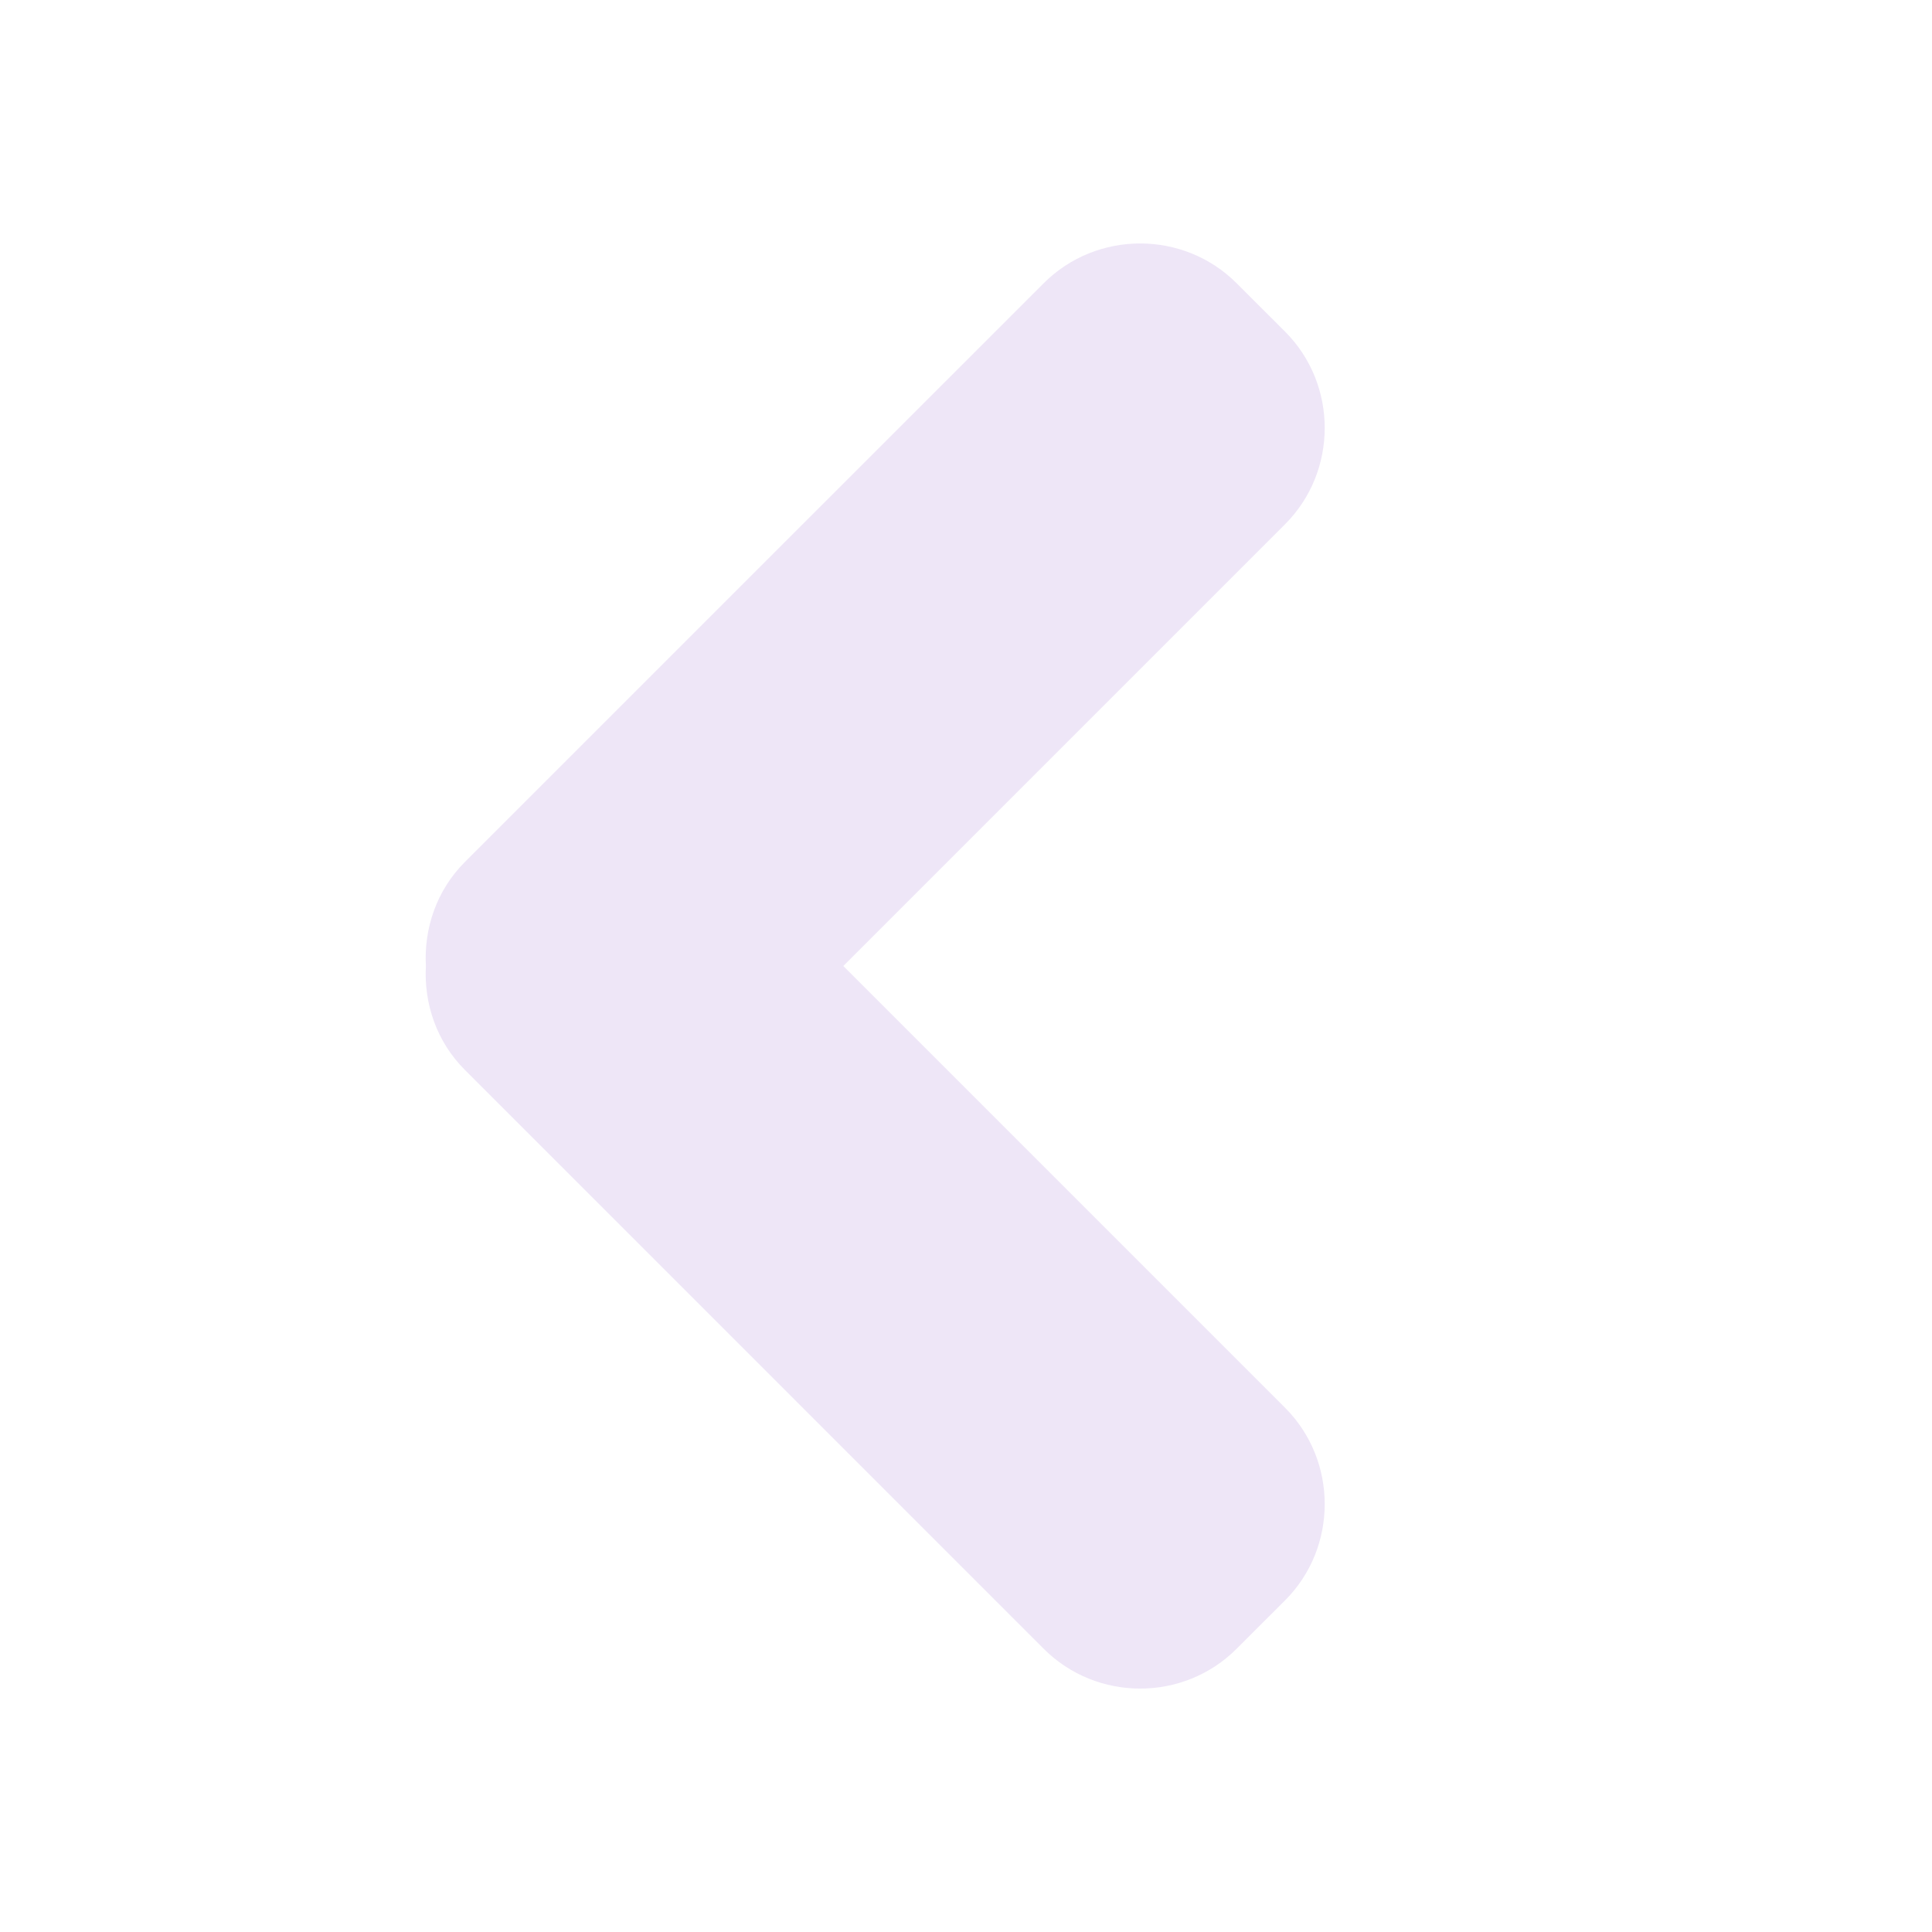 <svg width="32" height="32" xmlns="http://www.w3.org/2000/svg">

 <g>
  <title>background</title>
  <rect fill="none" id="canvas_background" height="402" width="582" y="-1" x="-1"/>
 </g>
 <g>
  <title>Layer 1</title>
  <path id="svg_1" fill="#eee6f7" d="m7.701,14.276l9.586,-9.585c0.879,-0.878 2.317,-0.878 3.195,0l0.801,0.8c0.878,0.877 0.878,2.316 0,3.194l-7.315,7.315l7.315,7.315c0.878,0.878 0.878,2.317 0,3.194l-0.801,0.8c-0.878,0.879 -2.316,0.879 -3.195,0l-9.586,-9.587c-0.472,-0.47 -0.681,-1.102 -0.647,-1.722c-0.034,-0.62 0.175,-1.252 0.647,-1.724z"/>
 </g>
</svg>